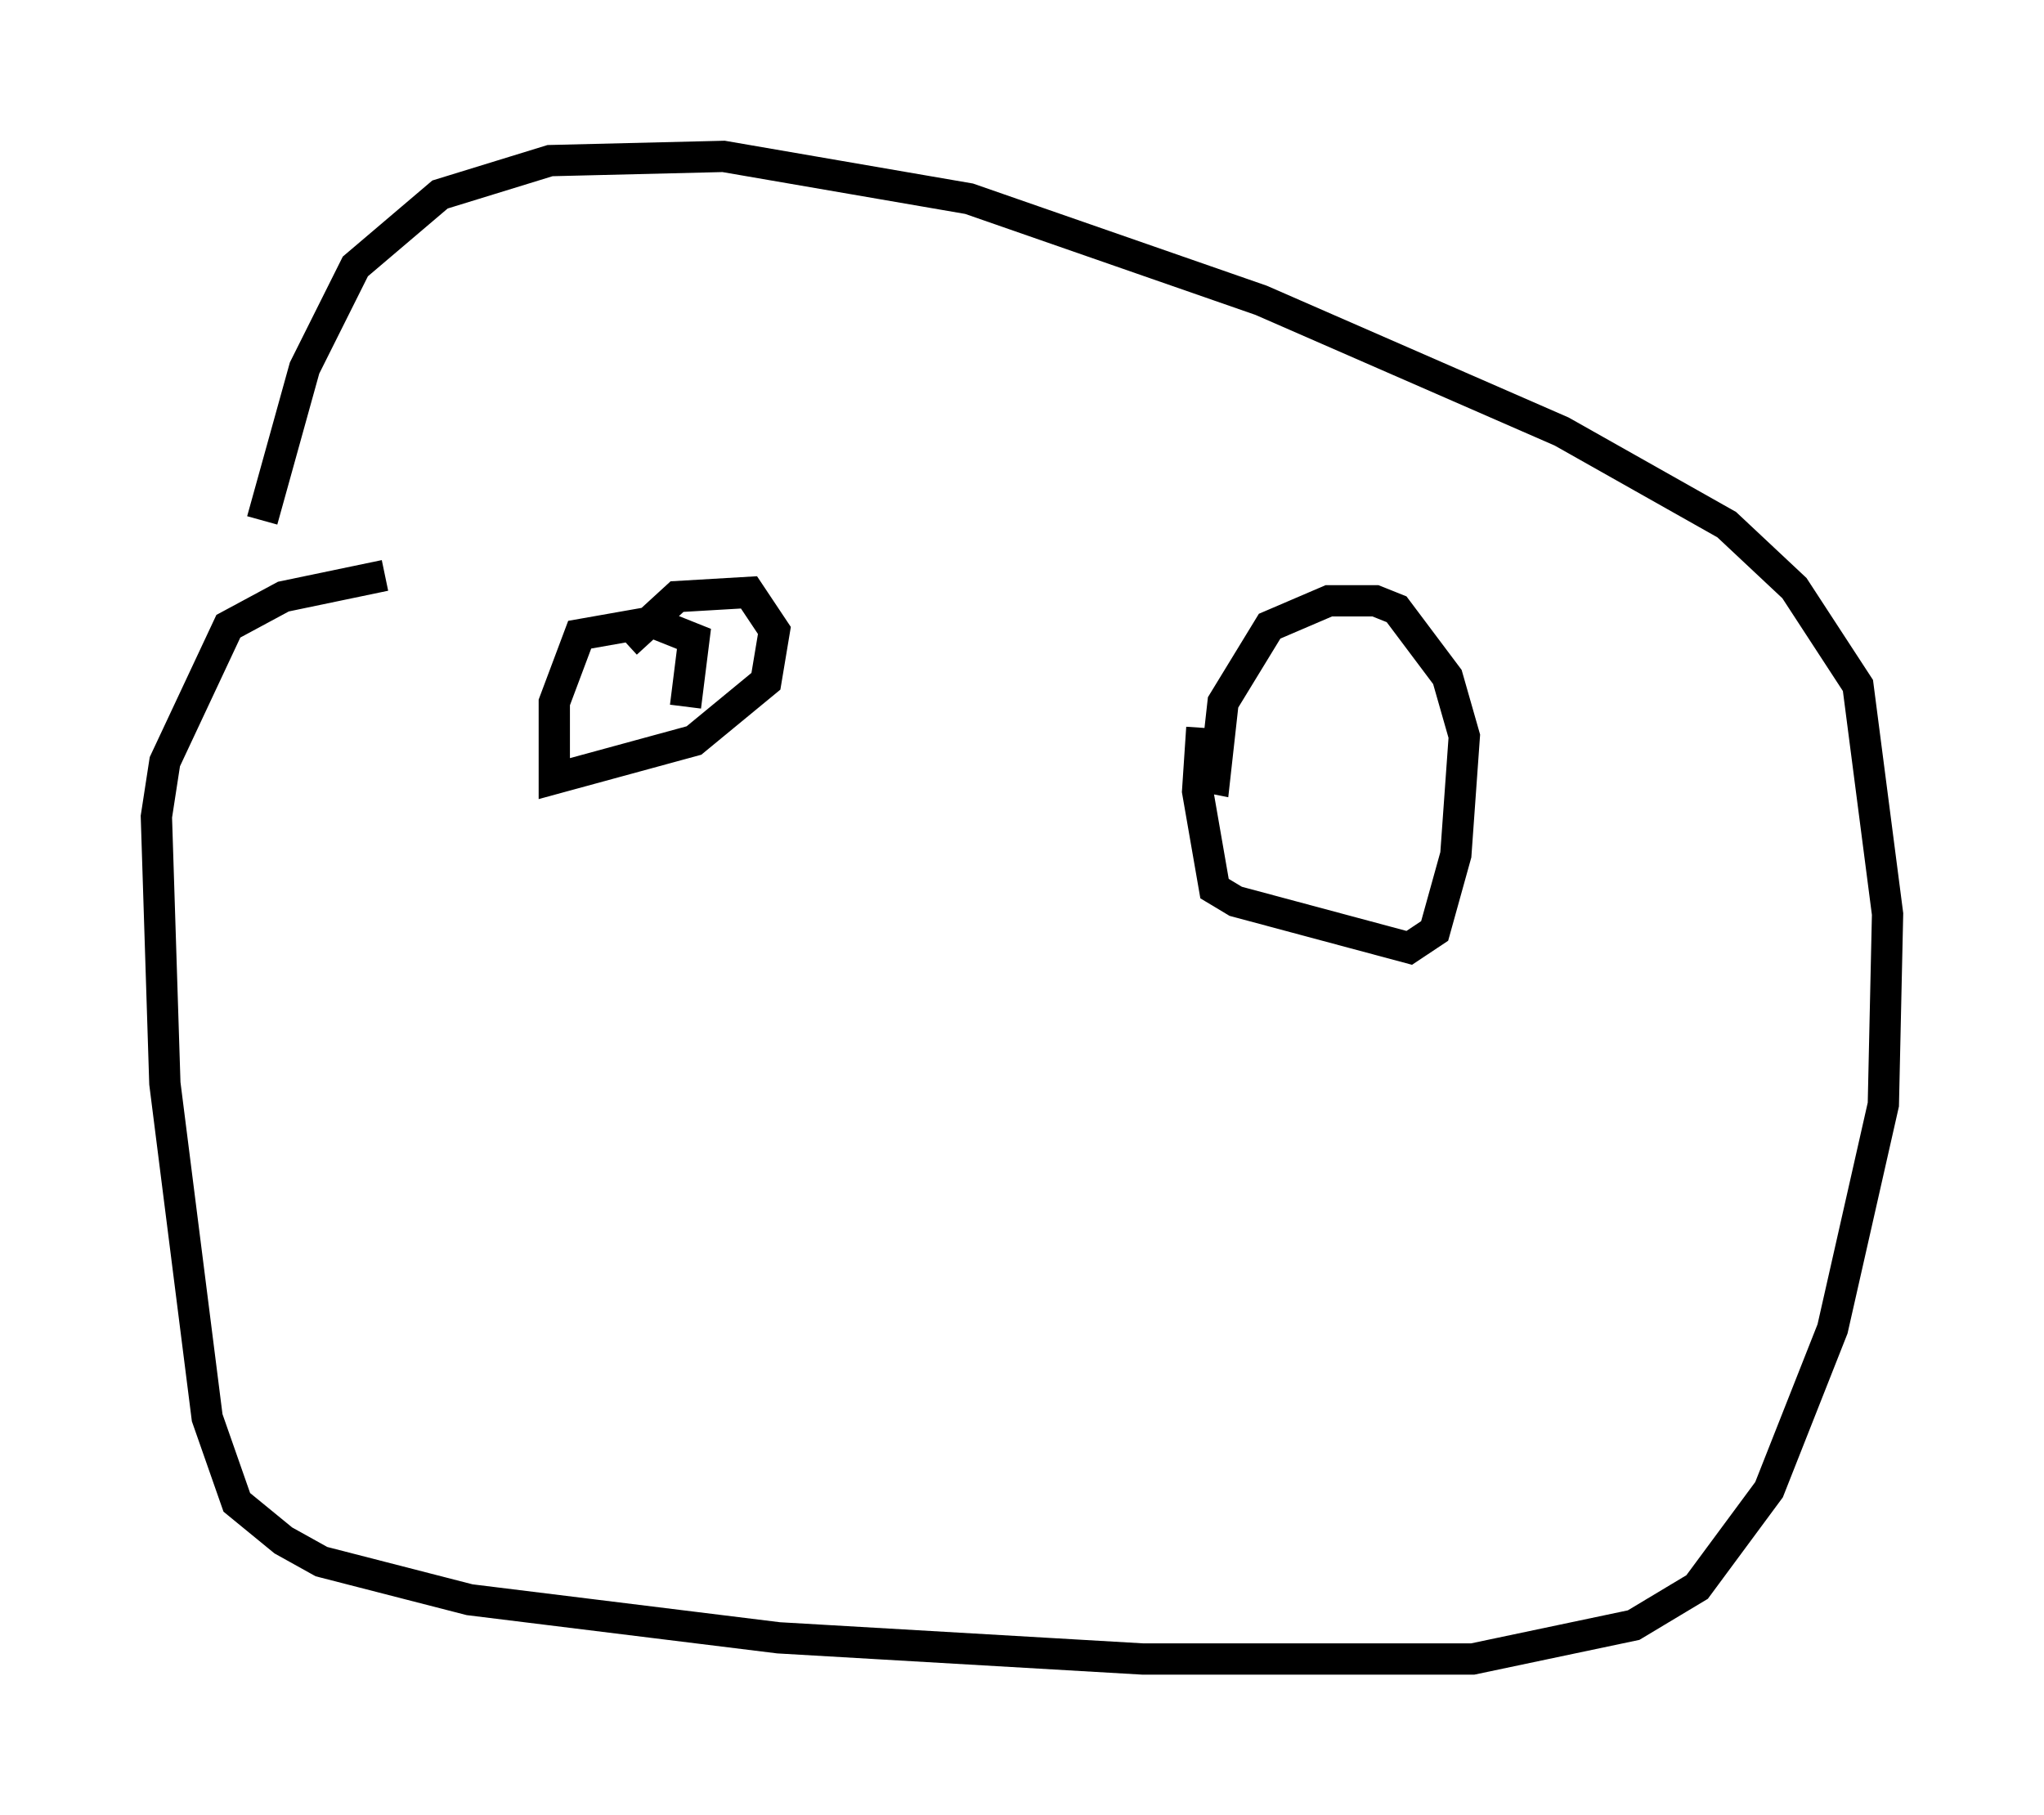 <?xml version="1.0" encoding="utf-8" ?>
<svg baseProfile="full" height="58.037" version="1.1" width="65.344" xmlns="http://www.w3.org/2000/svg" xmlns:ev="http://www.w3.org/2001/xml-events" xmlns:xlink="http://www.w3.org/1999/xlink"><defs /><rect fill="white" height="58.037" width="65.344" x="0" y="0" /><path d="M7.3, 26.38 m1.083, -9.743 l1.353, -4.871 1.624, -3.248 l2.706, -2.3 3.518, -1.083 l5.548, -0.135 7.848, 1.353 l9.337, 3.248 9.607, 4.195 l5.277, 2.977 2.165, 2.03 l2.03, 3.112 0.947, 7.307 l-0.135, 6.089 -1.624, 7.172 l-2.03, 5.142 -2.3, 3.112 l-2.03, 1.218 -5.142, 1.083 l-10.555, 0.0 -11.637, -0.677 l-9.878, -1.218 -4.736, -1.218 l-1.218, -0.677 -1.488, -1.218 l-0.947, -2.706 -1.353, -10.69 l-0.271, -8.525 0.271, -1.759 l2.03, -4.33 1.759, -0.947 l3.248, -0.677 m32.205, 7.848 l0.0, 0.0 m-20.703, -3.518 l0.0, 0.0 m-3.789, -2.165 l1.624, -1.488 2.3, -0.135 l0.812, 1.218 -0.271, 1.624 l-2.3, 1.894 -4.465, 1.218 l0.0, -2.436 0.812, -2.165 l2.3, -0.406 1.353, 0.541 l-0.271, 2.165 m16.238, 2.165 l0.677, 0.135 0.271, -2.436 l1.488, -2.436 1.894, -0.812 l1.488, 0.0 0.677, 0.271 l1.624, 2.165 0.541, 1.894 l-0.271, 3.789 -0.677, 2.436 l-0.812, 0.541 -5.548, -1.488 l-0.677, -0.406 -0.541, -3.112 l0.135, -2.03 " fill="none" stroke="black" stroke-width="1" /></svg>
